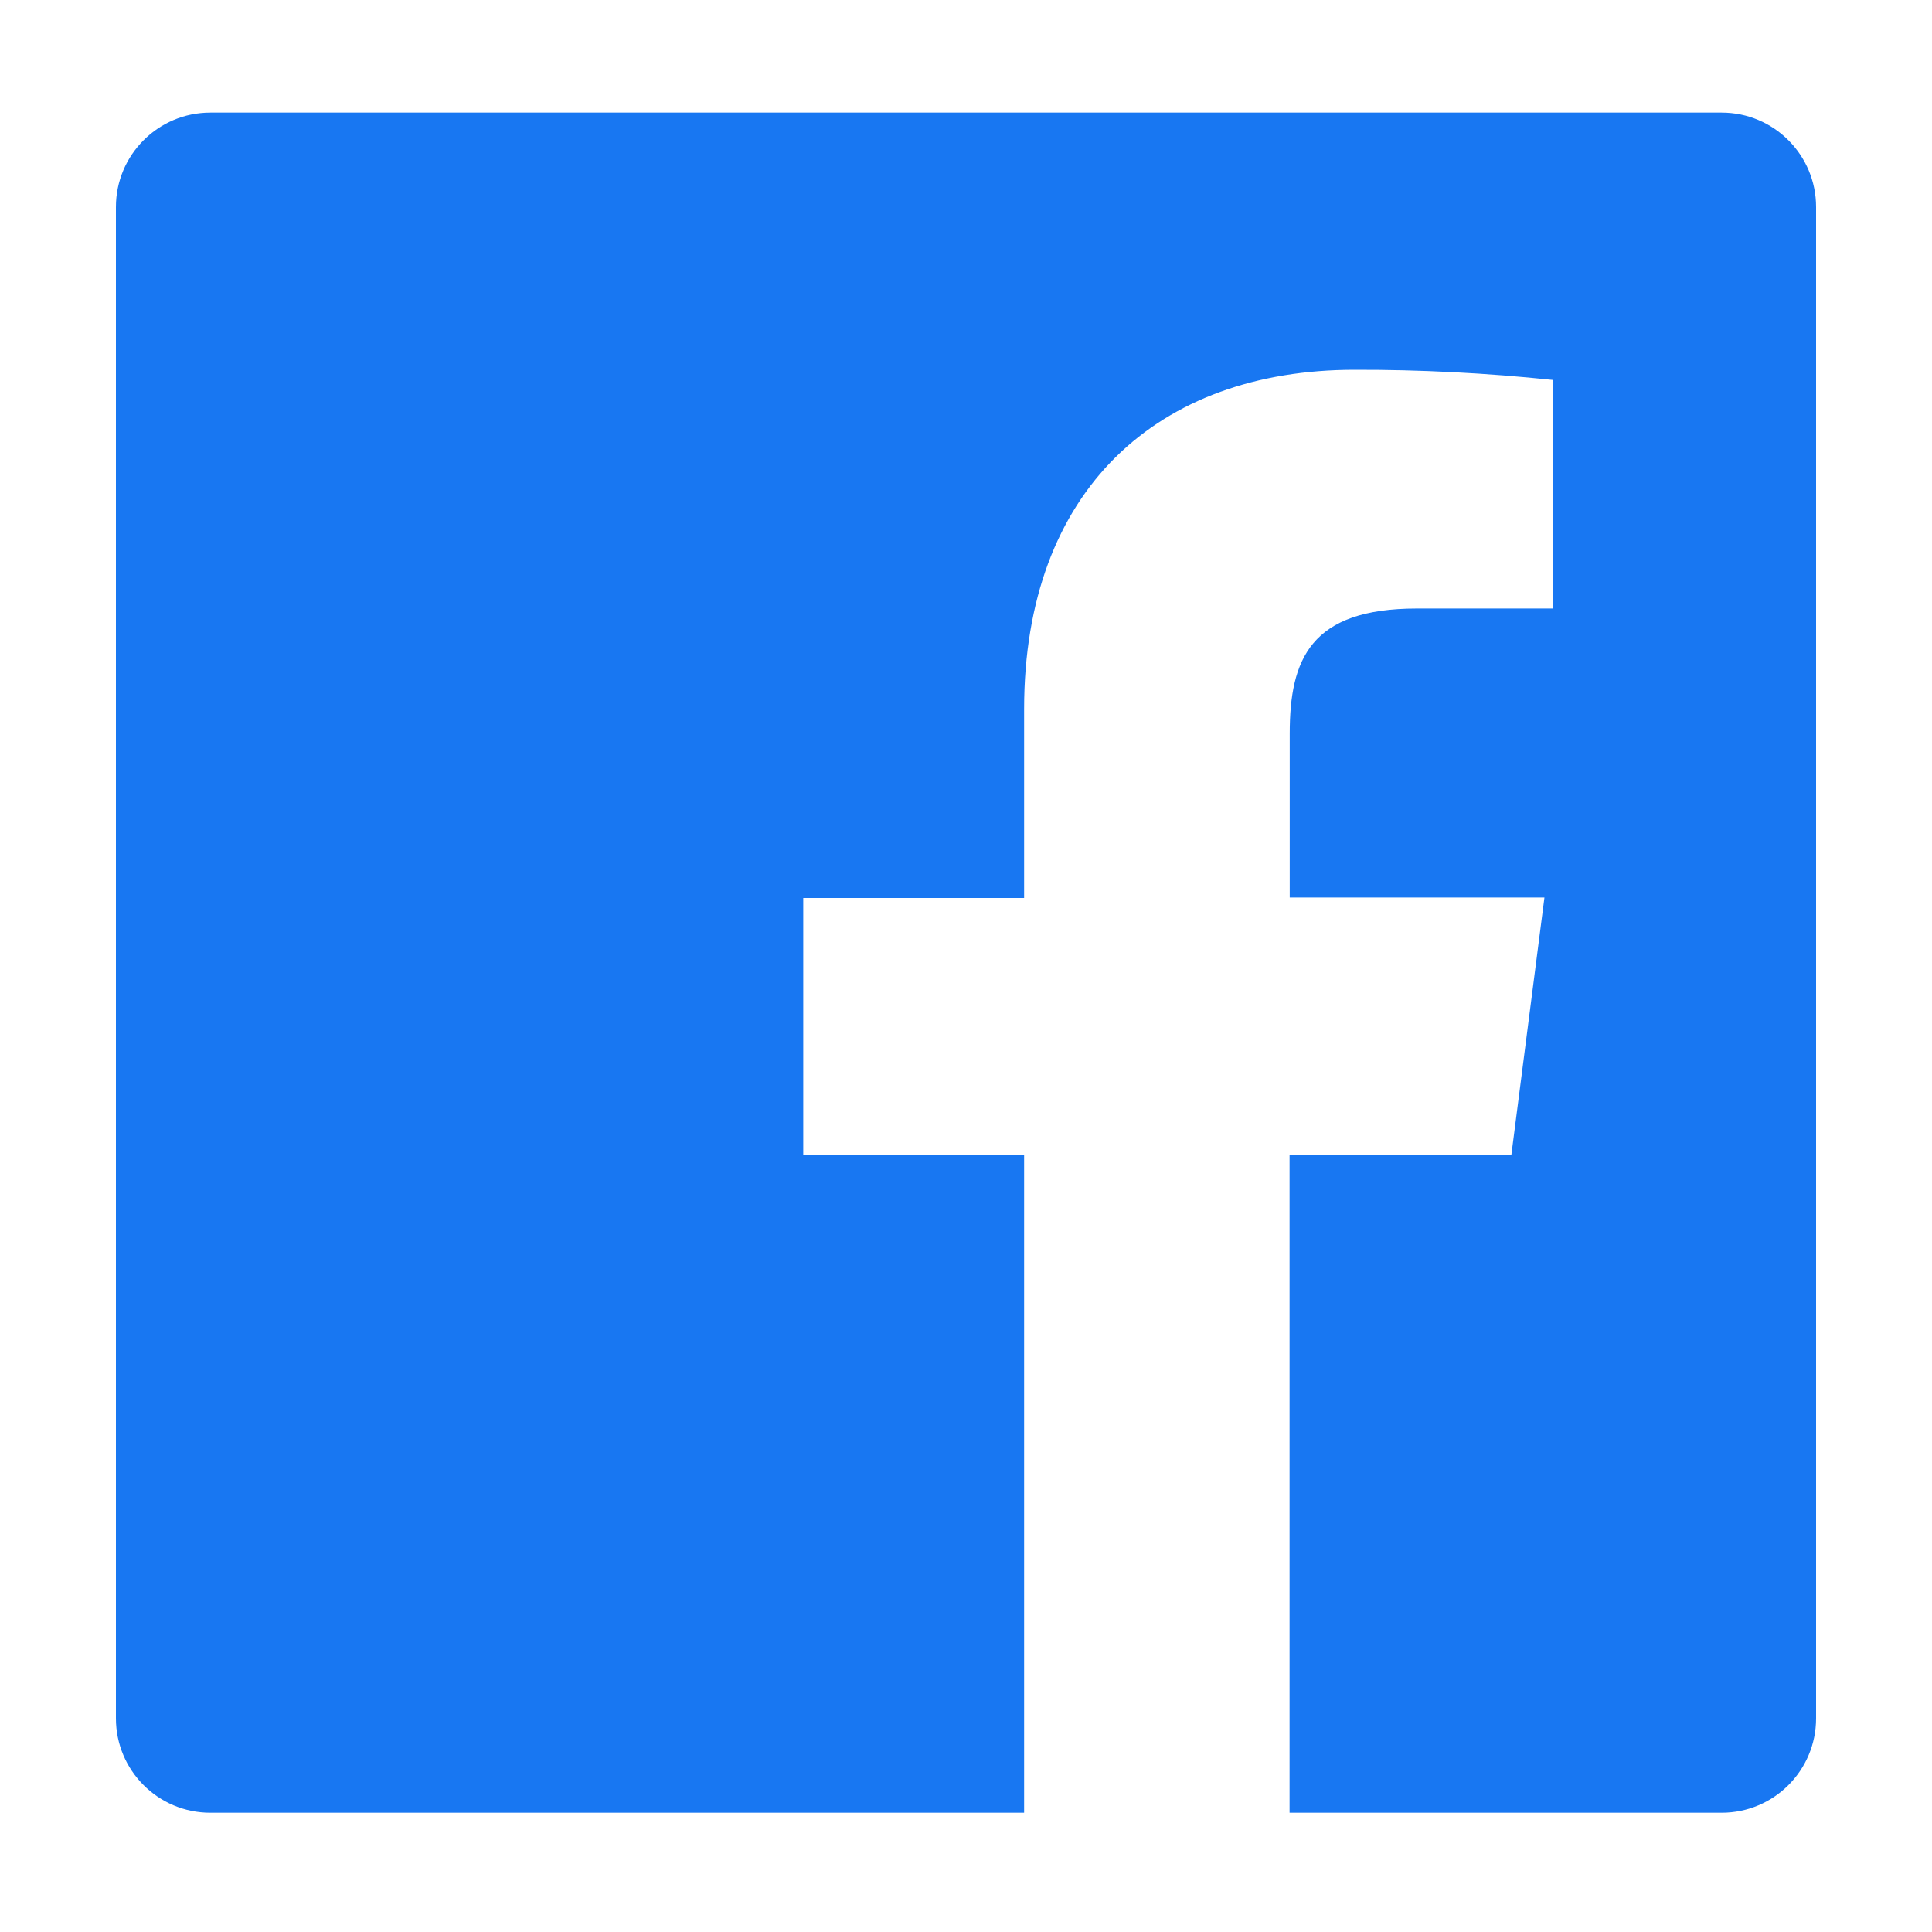 <svg width="25" height="25" viewBox="0 0 25 25" fill="none" xmlns="http://www.w3.org/2000/svg">
<g id="icons / bxl-facebook-square">
<path id="Vector" d="M22.278 1.457H2.722C2.046 1.457 1.5 2.005 1.5 2.679V22.235C1.5 22.91 2.046 23.457 2.722 23.457H13.252V14.95H10.394V11.62H13.252V9.175C13.252 6.334 14.987 4.785 17.529 4.785C18.384 4.783 19.239 4.827 20.09 4.916V7.874H18.336C16.957 7.874 16.689 8.531 16.689 9.493V11.614H19.985L19.557 14.944H16.687V23.457H22.278C22.954 23.457 23.5 22.91 23.5 22.235V2.679C23.5 2.005 22.954 1.457 22.278 1.457Z" fill="#1877F2"/>
</g>
</svg>
